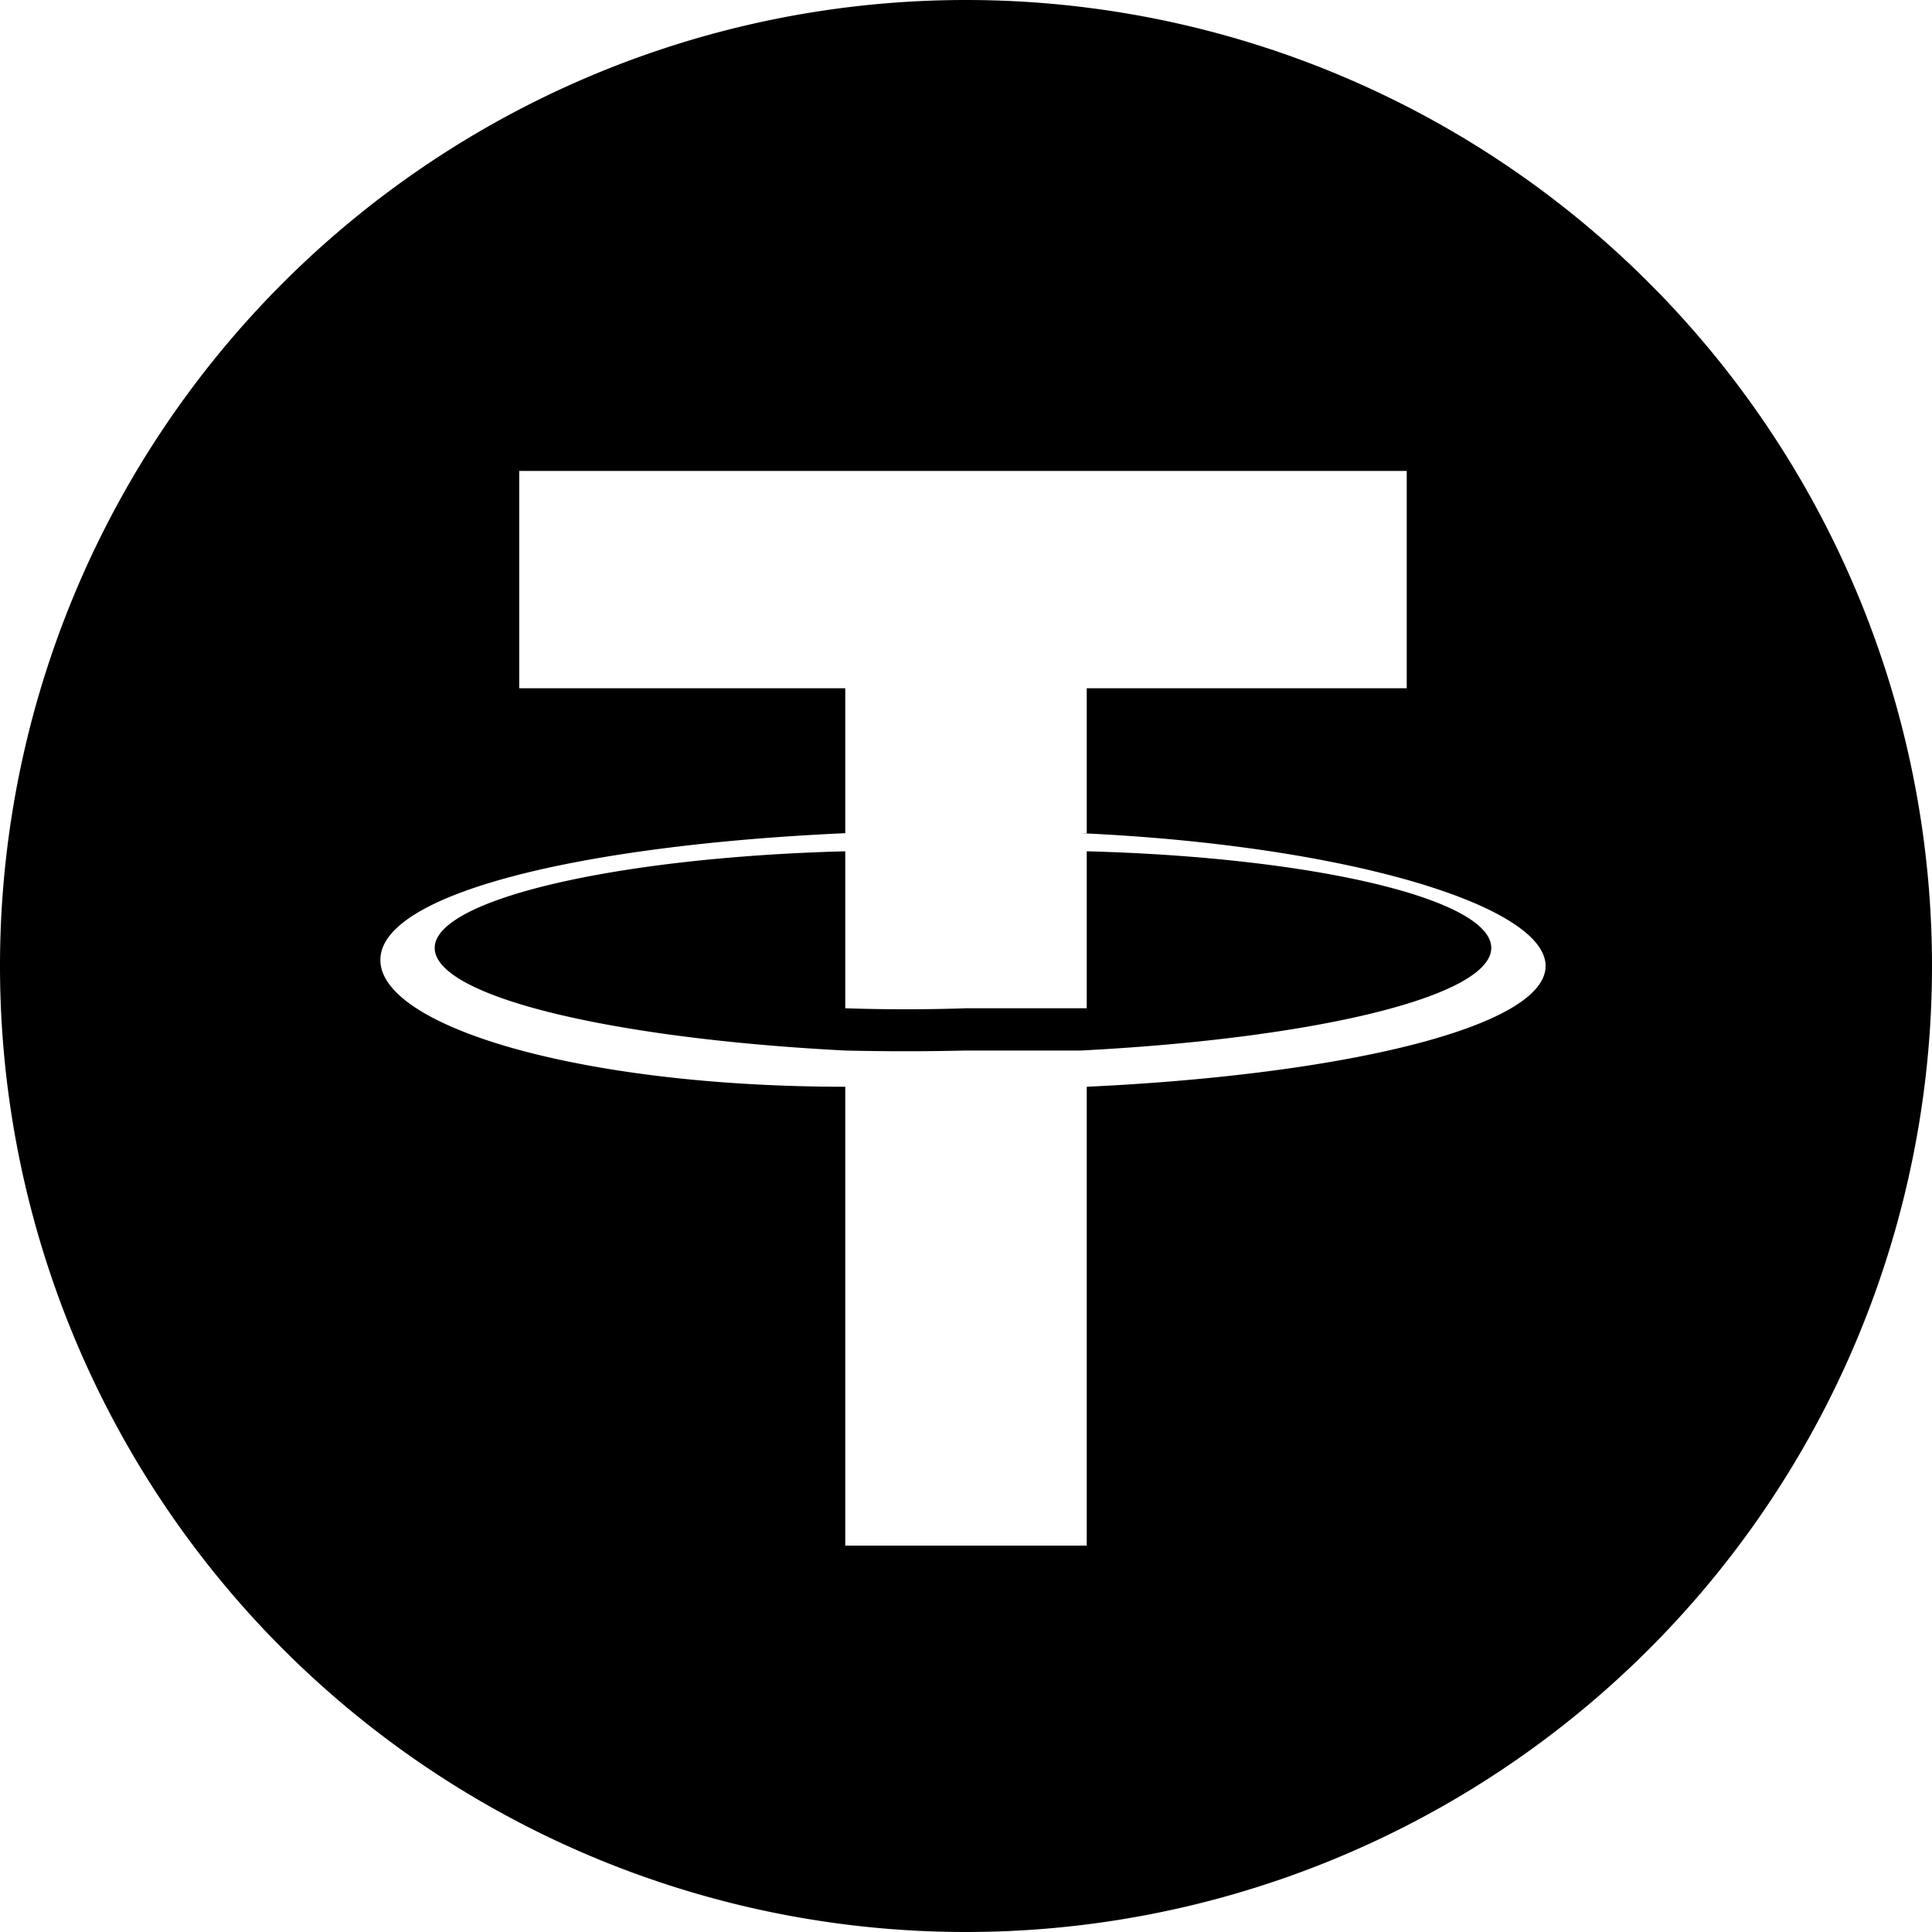 <svg xmlns="http://www.w3.org/2000/svg" width="800" height="800" viewBox="0 0 32 32"><path fill-rule="evenodd" d="M16 32a16 16 0 1 1 0-32 16 16 0 0 1 0 32zm2-18.2v-2.4h5.3V7.8H8.6v3.6H14v2.4c-4.4.2-7.7 1-7.7 2.1S9.6 18 14 18v7.6h4V18c4.3-.2 7.6-1 7.6-2s-3.3-2-7.7-2.2zm0 3.6h-2a42.1 42.1 0 0 1-2 0c-3.9-.2-6.8-.9-6.8-1.7s3-1.5 6.8-1.6v2.6a29.6 29.6 0 0 0 2 0h2v-2.6c3.8.1 6.7.8 6.7 1.6s-2.9 1.5-6.8 1.7z"/></svg>